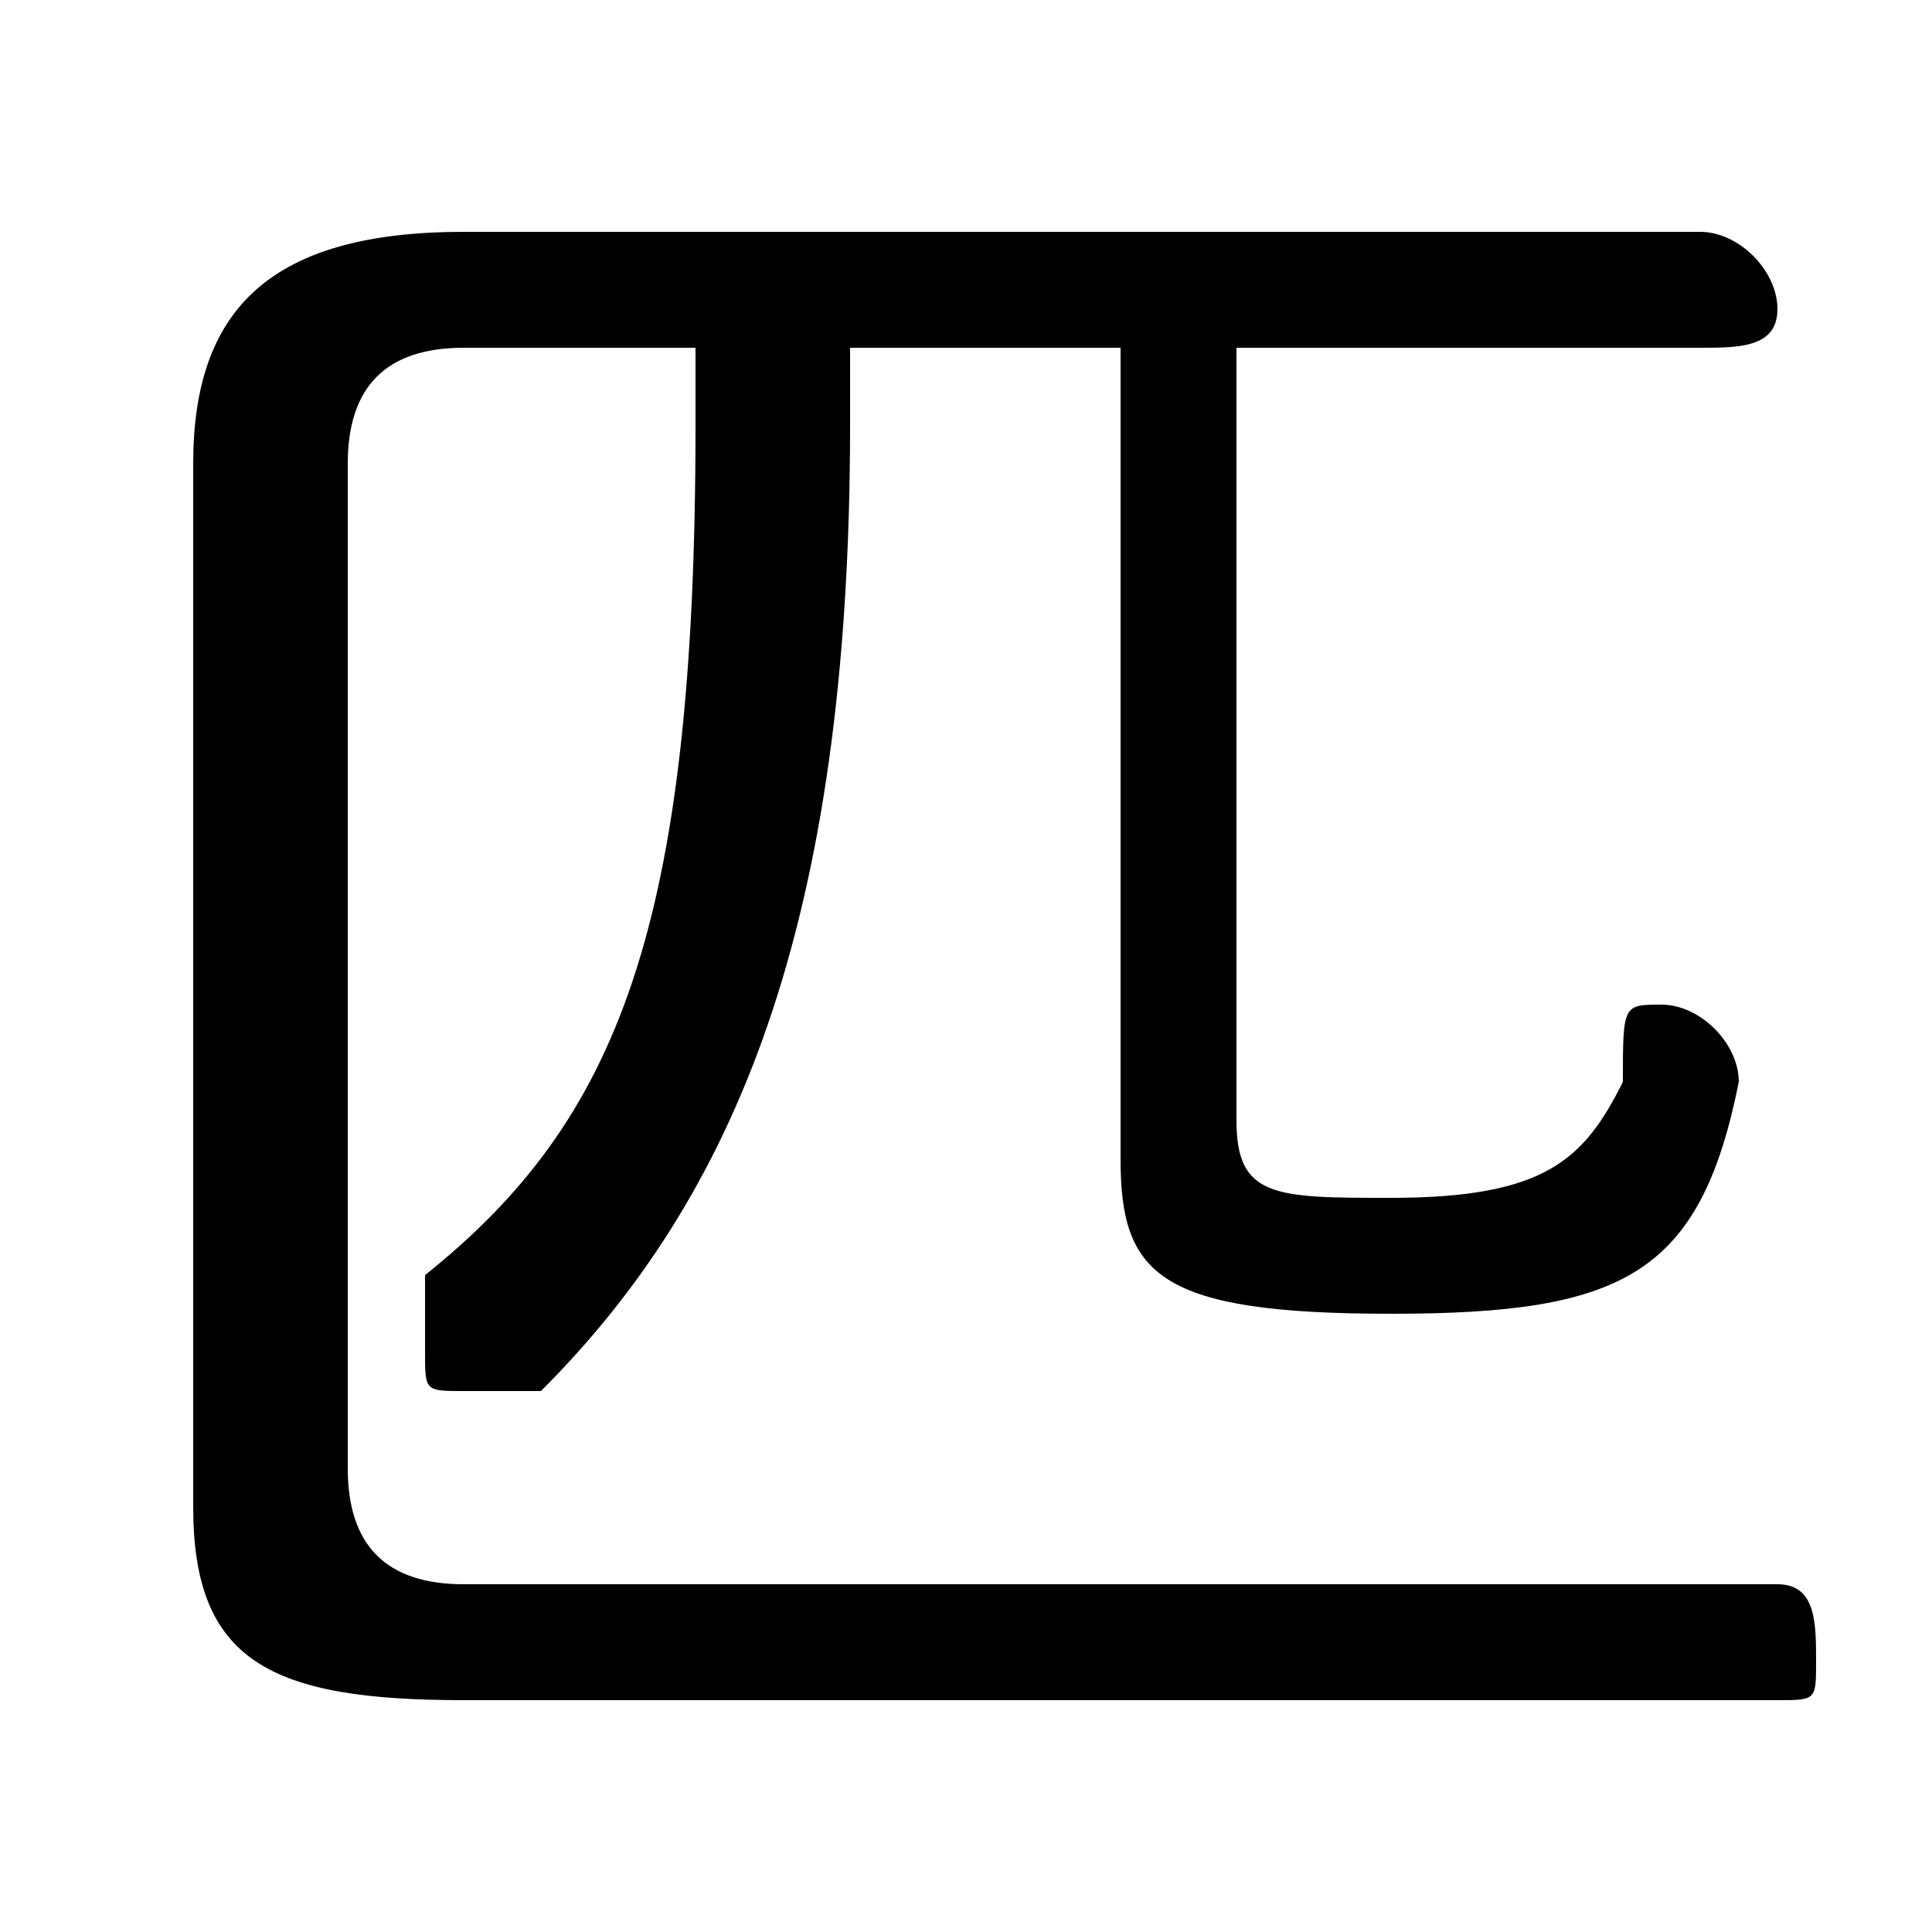 <svg xmlns="http://www.w3.org/2000/svg" viewBox="0 -44.0 50.0 50.0">
    <rect x="0" y="-44.0" width="50.0" height="50.0" fill="#808080" stroke="none"/>
    <g transform="scale(1, -1)">
        <!-- ボディの枠 -->
        <rect x="0" y="-6.0" width="50.0" height="50.0"
            stroke="white" fill="white"/>
        <!-- グリフ座標系の原点 -->
        <circle cx="0" cy="0" r="5" fill="white"/>
        <!-- グリフのアウトライン -->
        <g style="fill:black;stroke:#000000;stroke-width:0;stroke-linecap:round;stroke-linejoin:round;">
        <path d="M 32.0 35.0 L 44.0 35.0 C 45.0 35.0 46.0 35.0 46.0 36.0 C 46.0 37.0 45.0 38.0 44.0 38.0 L 12.0 38.0 C 7.0 38.0 5.0 36.0 5.0 32.0 L 5.0 5.0 C 5.0 1.0 7.0 -0.0 12.0 -0.0 L 46.0 -0.0 C 47.0 -0.0 47.0 0.0 47.0 1.0 C 47.0 2.0 47.0 3.0 46.0 3.0 L 12.0 3.0 C 10.0 3.0 9.0 4.0 9.0 6.0 L 9.0 32.0 C 9.0 34.0 10.0 35.0 12.0 35.0 L 18.0 35.0 L 18.0 33.0 C 18.0 20.0 16.0 15.0 11.0 11.0 C 11.0 10.0 11.0 10.0 11.0 9.0 C 11.0 8.0 11.0 8.0 12.0 8.0 C 13.0 8.0 13.0 8.0 14.0 8.0 C 19.0 13.0 22.0 20.0 22.0 33.0 L 22.0 35.0 L 29.0 35.0 L 29.0 14.0 C 29.0 11.0 30.0 10.0 36.0 10.0 C 42.0 10.0 44.0 11.0 45.0 16.0 C 45.0 17.0 44.0 18.0 43.0 18.0 C 42.0 18.0 42.0 18.0 42.0 16.0 C 41.0 14.0 40.0 13.0 36.0 13.0 C 33.0 13.0 32.0 13.0 32.0 15.0 Z"/>
    </g>
    </g>
</svg>
